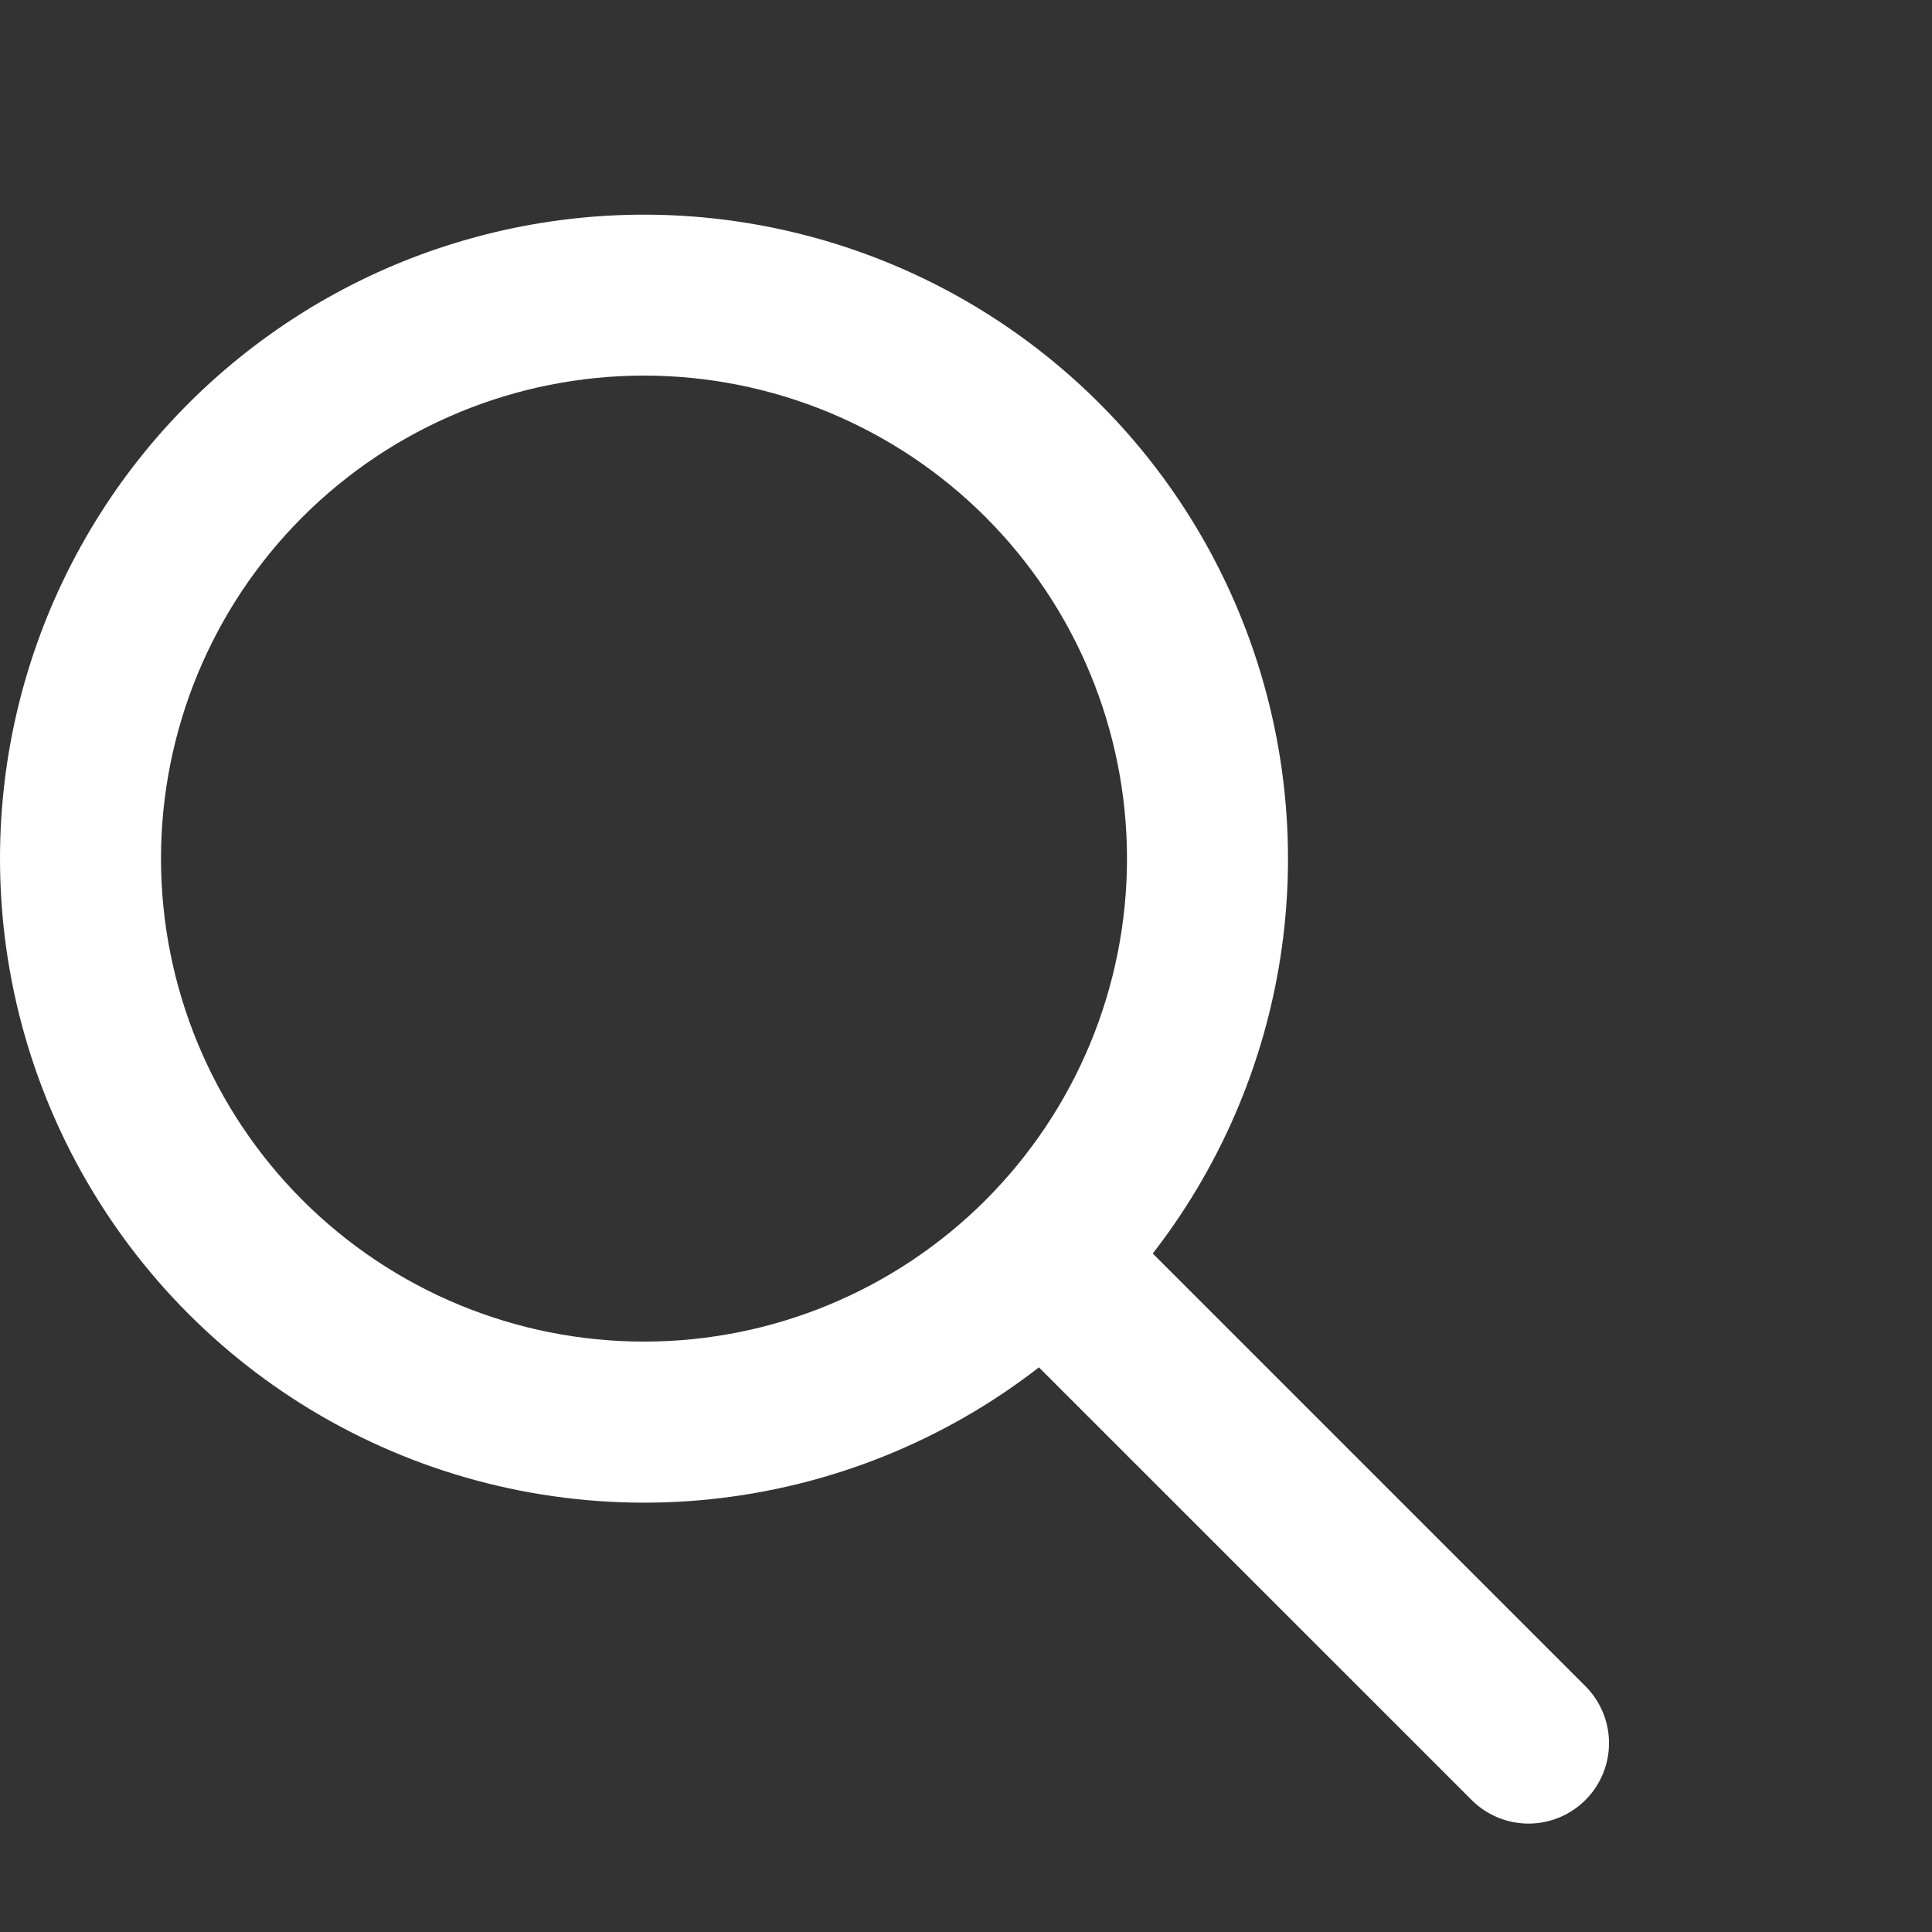 <svg width="27" height="27" viewBox="0 0 27 27" fill="none" xmlns="http://www.w3.org/2000/svg">
<rect x="0" y="0" width="27" height="27" fill="#333333" stroke="none"/>
<path d="M9 5.249C7.21 5.249 5.493 5.96 4.227 7.226C2.961 8.492 2.25 10.209 2.25 11.999C2.25 13.789 2.961 15.506 4.227 16.772C5.493 18.038 7.21 18.749 9 18.749C10.79 18.749 12.507 18.038 13.773 16.772C15.039 15.506 15.75 13.789 15.75 11.999C15.75 10.209 15.039 8.492 13.773 7.226C12.507 5.96 10.79 5.249 9 5.249ZM5.55933e-08 11.999C0 10.566 0.342 9.155 0.998 7.881C1.653 6.608 2.603 5.509 3.769 4.677C4.934 3.844 6.281 3.302 7.699 3.095C9.116 2.887 10.562 3.022 11.917 3.486C13.272 3.95 14.496 4.731 15.489 5.764C16.482 6.796 17.213 8.051 17.623 9.423C18.033 10.796 18.11 12.246 17.847 13.654C17.584 15.062 16.988 16.387 16.11 17.518L22.17 23.578C22.375 23.791 22.489 24.075 22.486 24.37C22.484 24.665 22.365 24.947 22.157 25.155C21.948 25.364 21.666 25.482 21.371 25.485C21.076 25.487 20.792 25.374 20.58 25.169L14.519 19.109C13.189 20.142 11.595 20.78 9.92 20.953C8.245 21.125 6.554 20.823 5.042 20.083C3.529 19.342 2.255 18.192 1.364 16.762C0.472 15.333 -0 13.683 5.55933e-08 11.999Z" fill="white"/>
</svg>
